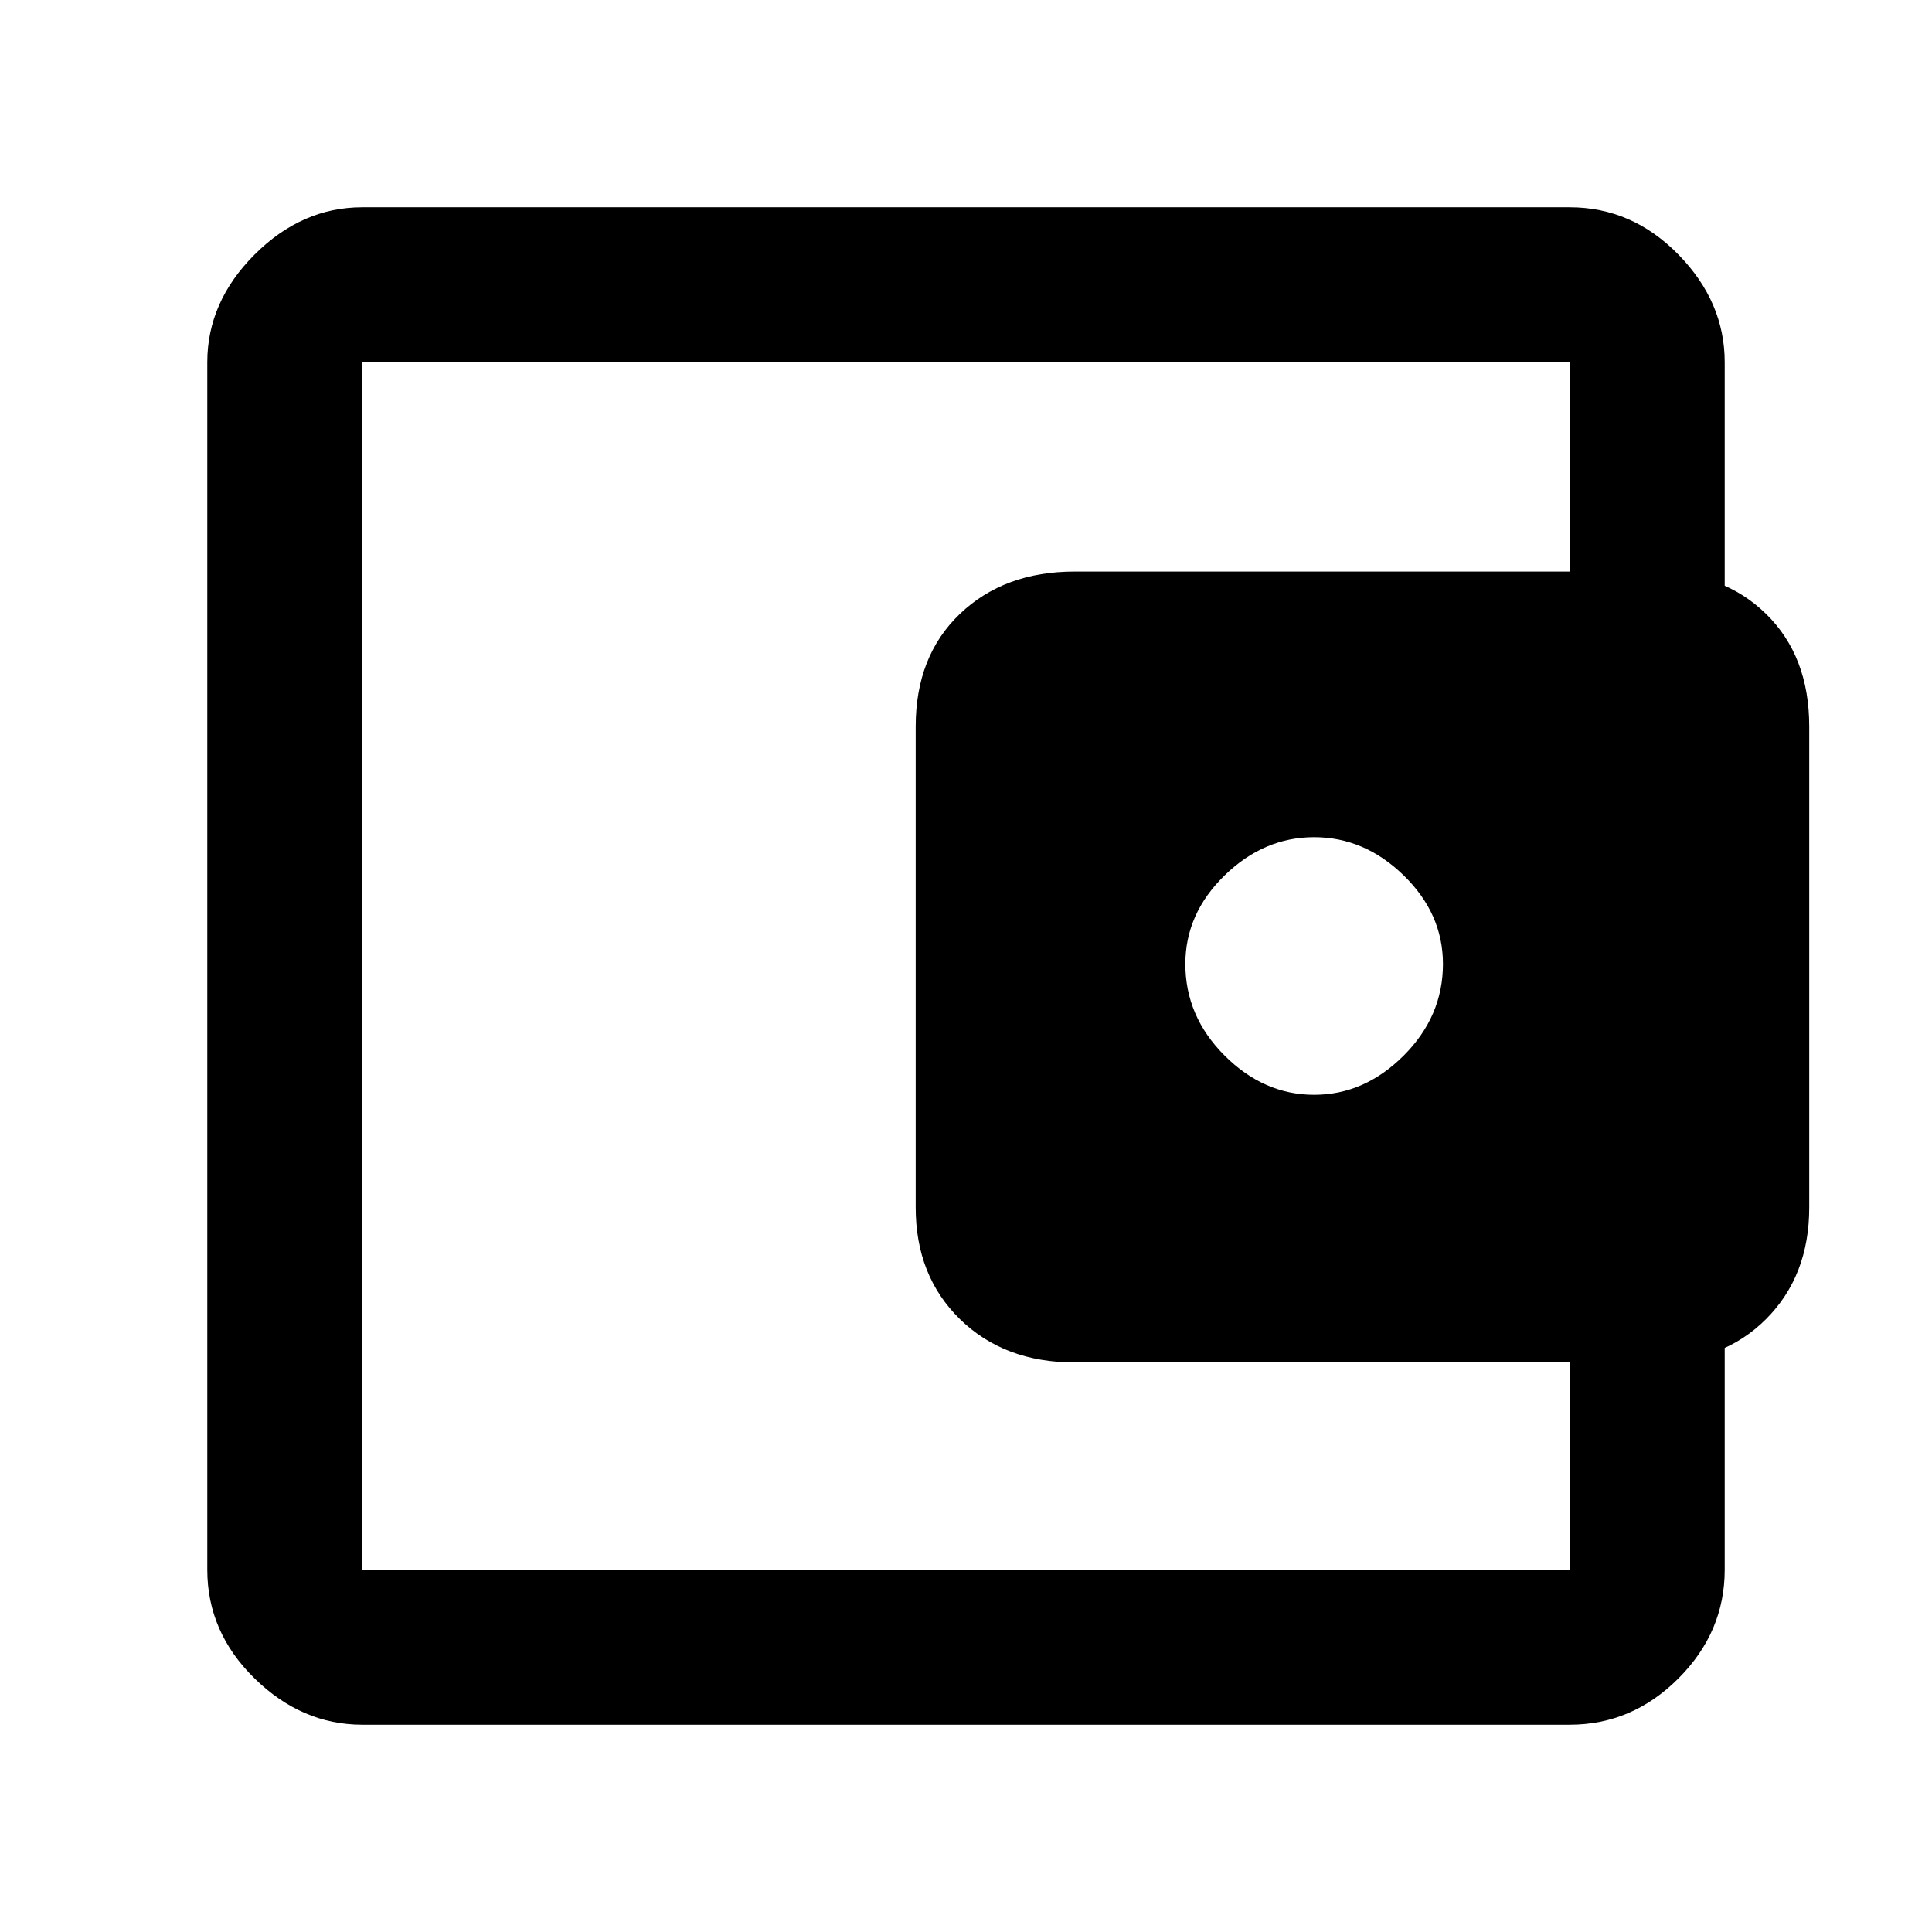 <svg xmlns="http://www.w3.org/2000/svg" height="48" width="48"><path d="M32.65 27.2q1.25 0 2.225-.975.975-.975.975-2.275 0-1.25-.975-2.2-.975-.95-2.225-.95t-2.225.95q-.975.95-.975 2.2 0 1.3.975 2.275.975.975 2.225.975ZM9 36.35V39 9v27.35Zm0 6.5q-1.5 0-2.675-1.15Q5.15 40.55 5.15 39V9q0-1.5 1.175-2.675Q7.5 5.15 9 5.15h30q1.55 0 2.7 1.175Q42.85 7.5 42.85 9v6.2H39V9H9v30h30v-6.15h3.85V39q0 1.55-1.15 2.7-1.15 1.15-2.7 1.15Zm17.7-9q-1.75 0-2.85-1.075T22.75 30V18.05q0-1.75 1.1-2.8 1.1-1.05 2.85-1.05h14.35q1.75 0 2.825 1.05 1.075 1.05 1.075 2.8V30q0 1.7-1.075 2.775T41.05 33.85Z"/></svg>